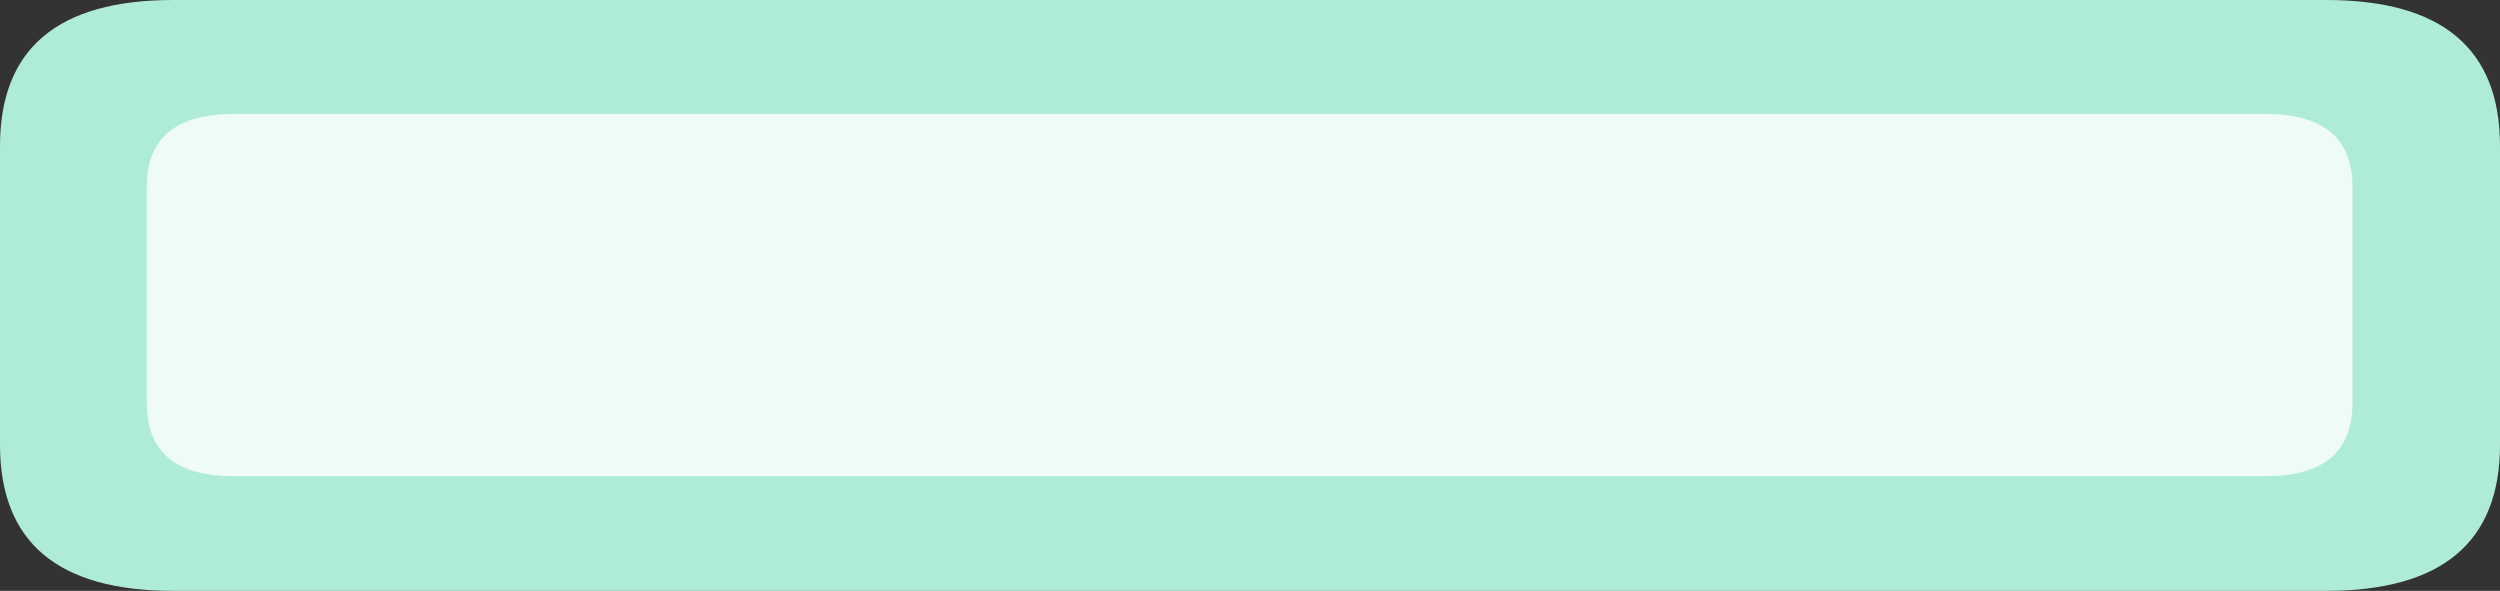 <?xml version="1.0" encoding="UTF-8" standalone="no"?>
<svg xmlns:xlink="http://www.w3.org/1999/xlink" height="40.45px" width="171.15px" xmlns="http://www.w3.org/2000/svg">
  <rect width="100%" height="100%" fill="#333333" stroke="none"/>
  <g transform="matrix(1.0, 0.0, 0.0, 1.0, -329.95, -321.0)">
    <path d="M329.95 331.0 Q329.95 321.0 341.8 321.0 L489.2 321.0 Q501.1 321.0 501.1 331.0 L501.1 351.45 Q501.1 361.45 489.2 361.45 L341.8 361.45 Q329.95 361.45 329.95 351.45 L329.95 331.0" fill="#afebd9" fill-rule="evenodd" stroke="none"/>
    <path d="M340.0 333.8 Q340.0 328.8 345.95 328.8 L485.05 328.8 Q491.0 328.8 491.0 333.8 L491.0 348.6 Q491.0 353.6 485.05 353.6 L345.95 353.6 Q340.0 353.6 340.0 348.6 L340.0 333.8" fill="#ffffff" fill-opacity="0.8" fill-rule="evenodd" stroke="none"/>
  </g>
</svg>
